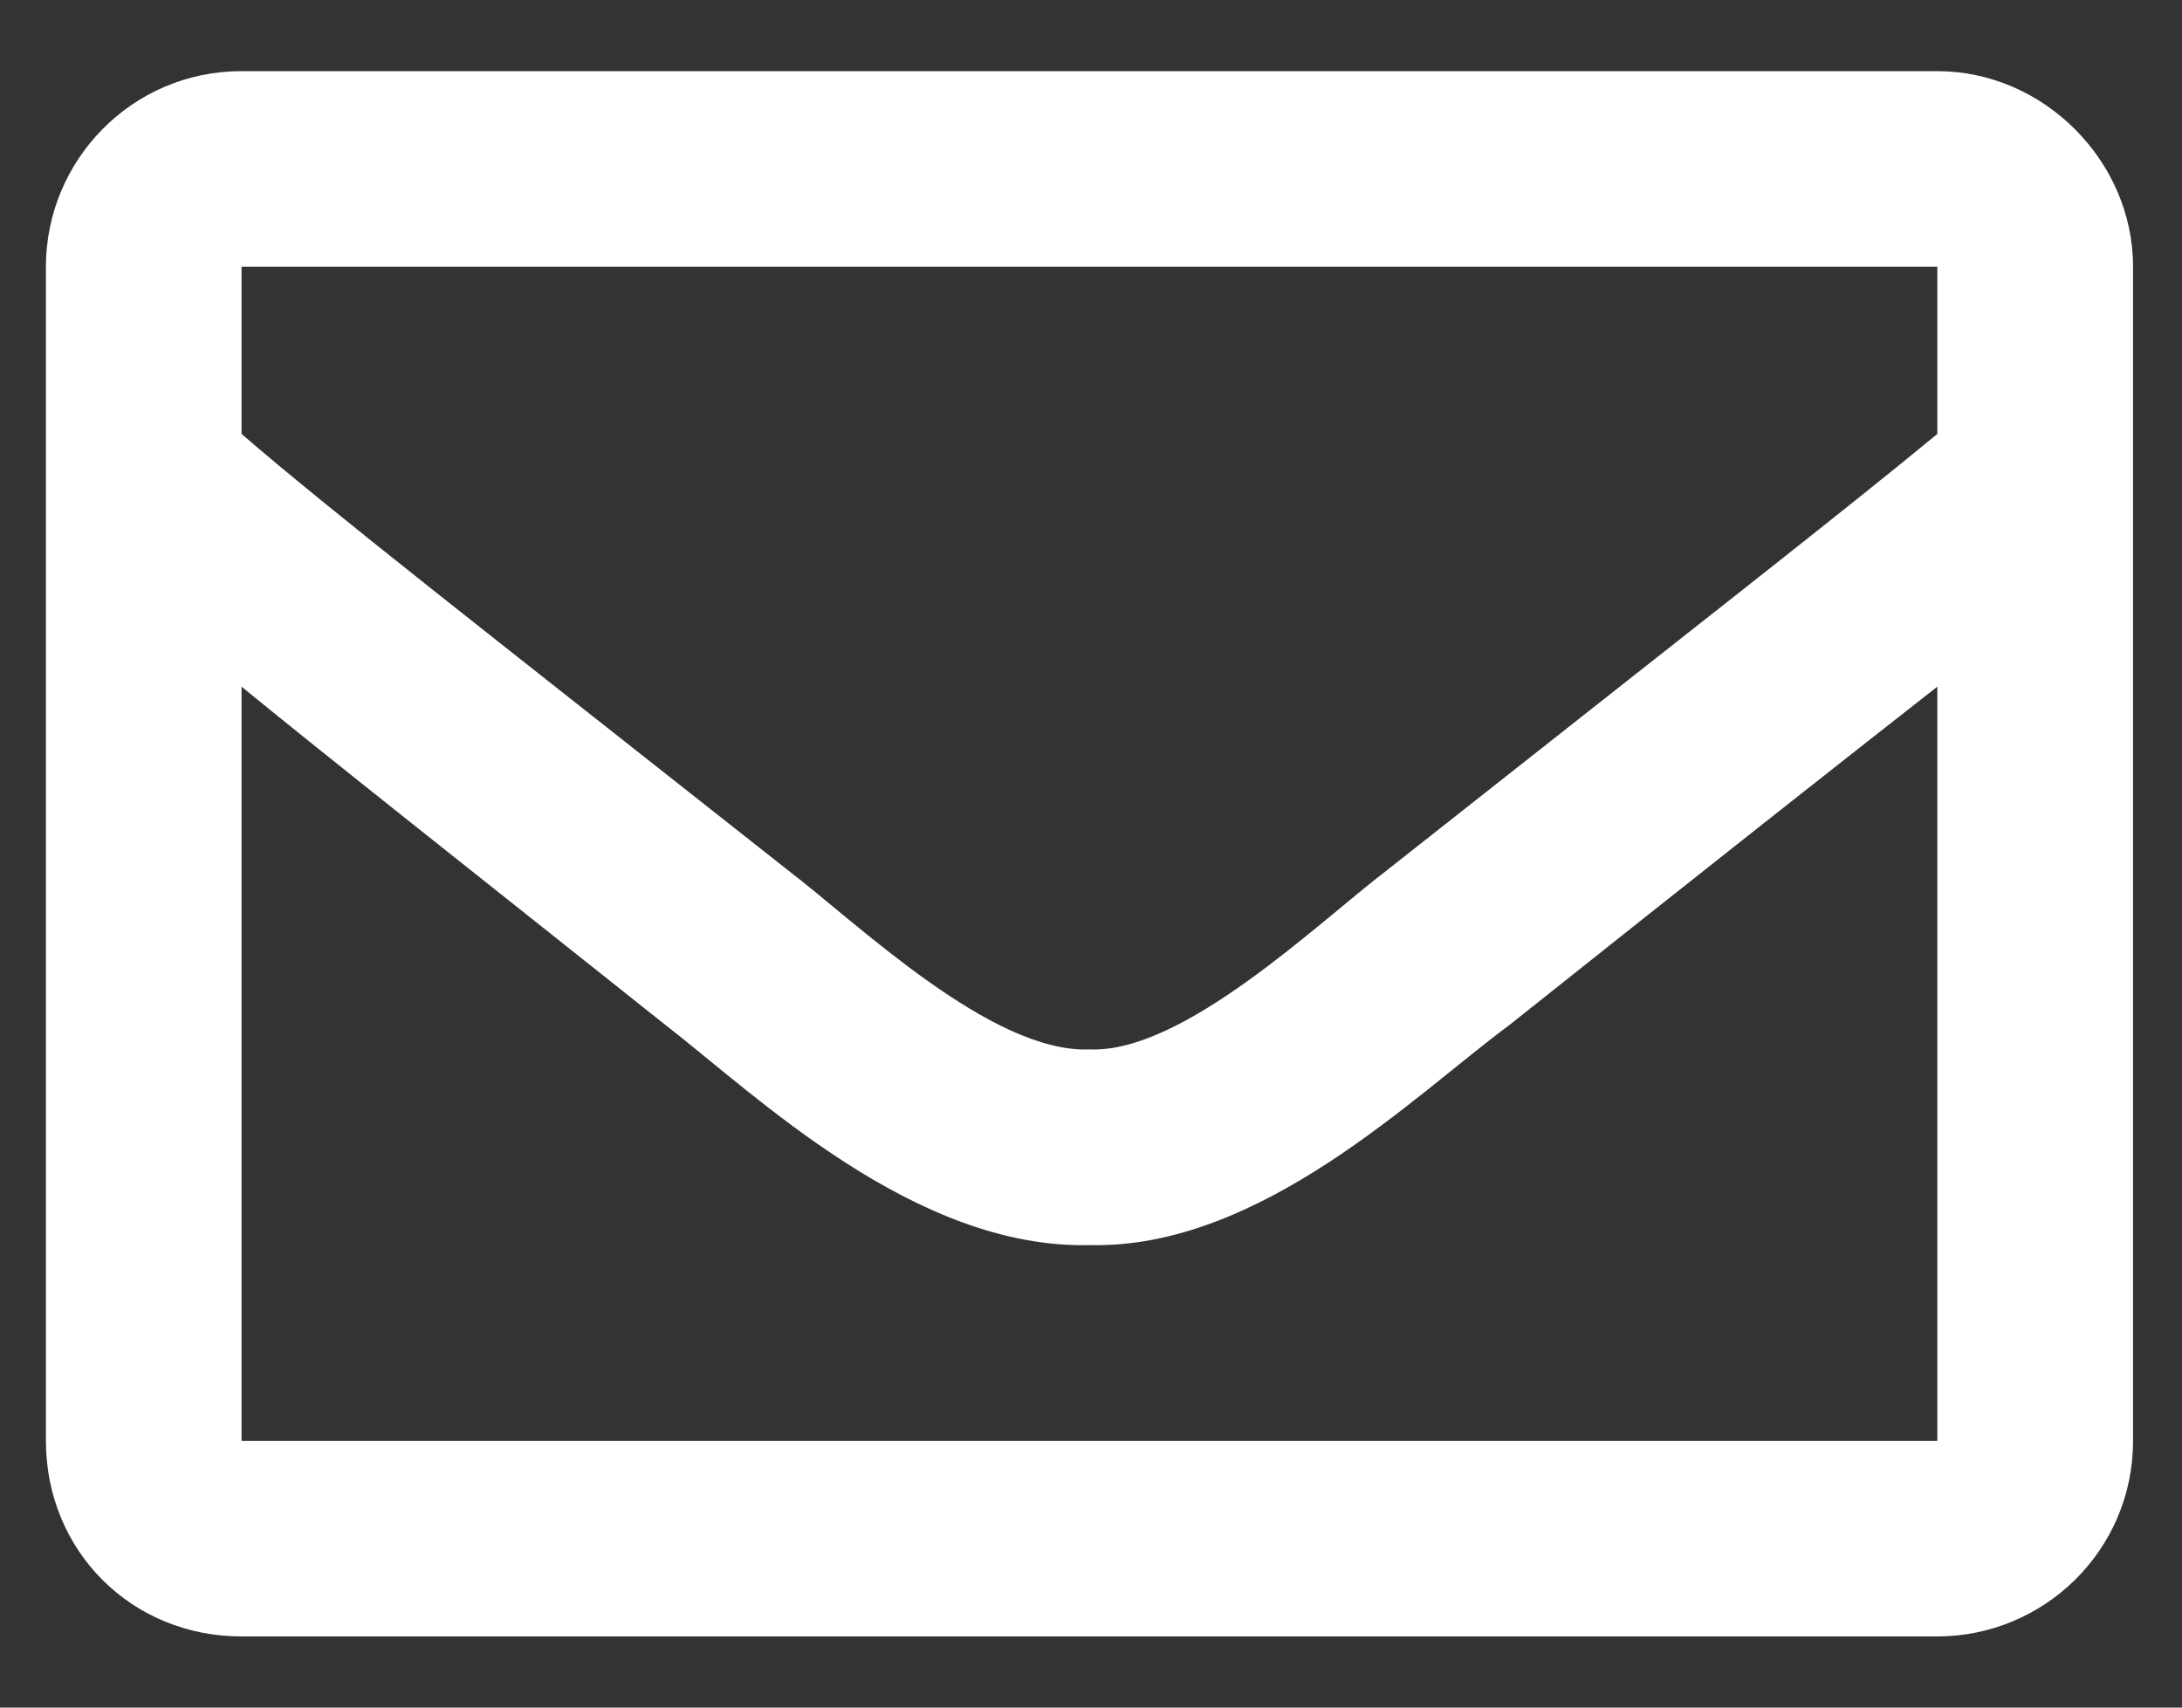 <svg width="23" height="18" viewBox="0 0 23 18" fill="none" xmlns="http://www.w3.org/2000/svg">
<rect x="0" y="0" width="23" height="18" fill="#333333" stroke="none"/>
<path d="M20.421 0.75H2.546C1.386 0.75 0.484 1.695 0.484 2.812V15.188C0.484 16.348 1.386 17.25 2.546 17.25H20.421C21.539 17.25 22.484 16.348 22.484 15.188V2.812C22.484 1.695 21.539 0.75 20.421 0.75ZM20.421 2.812V4.574C19.433 5.391 17.886 6.594 14.621 9.172C13.89 9.73 12.472 11.105 11.484 11.062C10.453 11.105 9.035 9.73 8.304 9.172C5.039 6.594 3.492 5.391 2.546 4.574V2.812H20.421ZM2.546 15.188V7.238C3.492 8.012 4.91 9.129 7.015 10.805C7.96 11.535 9.636 13.168 11.484 13.125C13.289 13.168 14.921 11.535 15.91 10.805C18.015 9.129 19.433 8.012 20.421 7.238V15.188H2.546Z" fill="#FFFFFF"/>
</svg>
